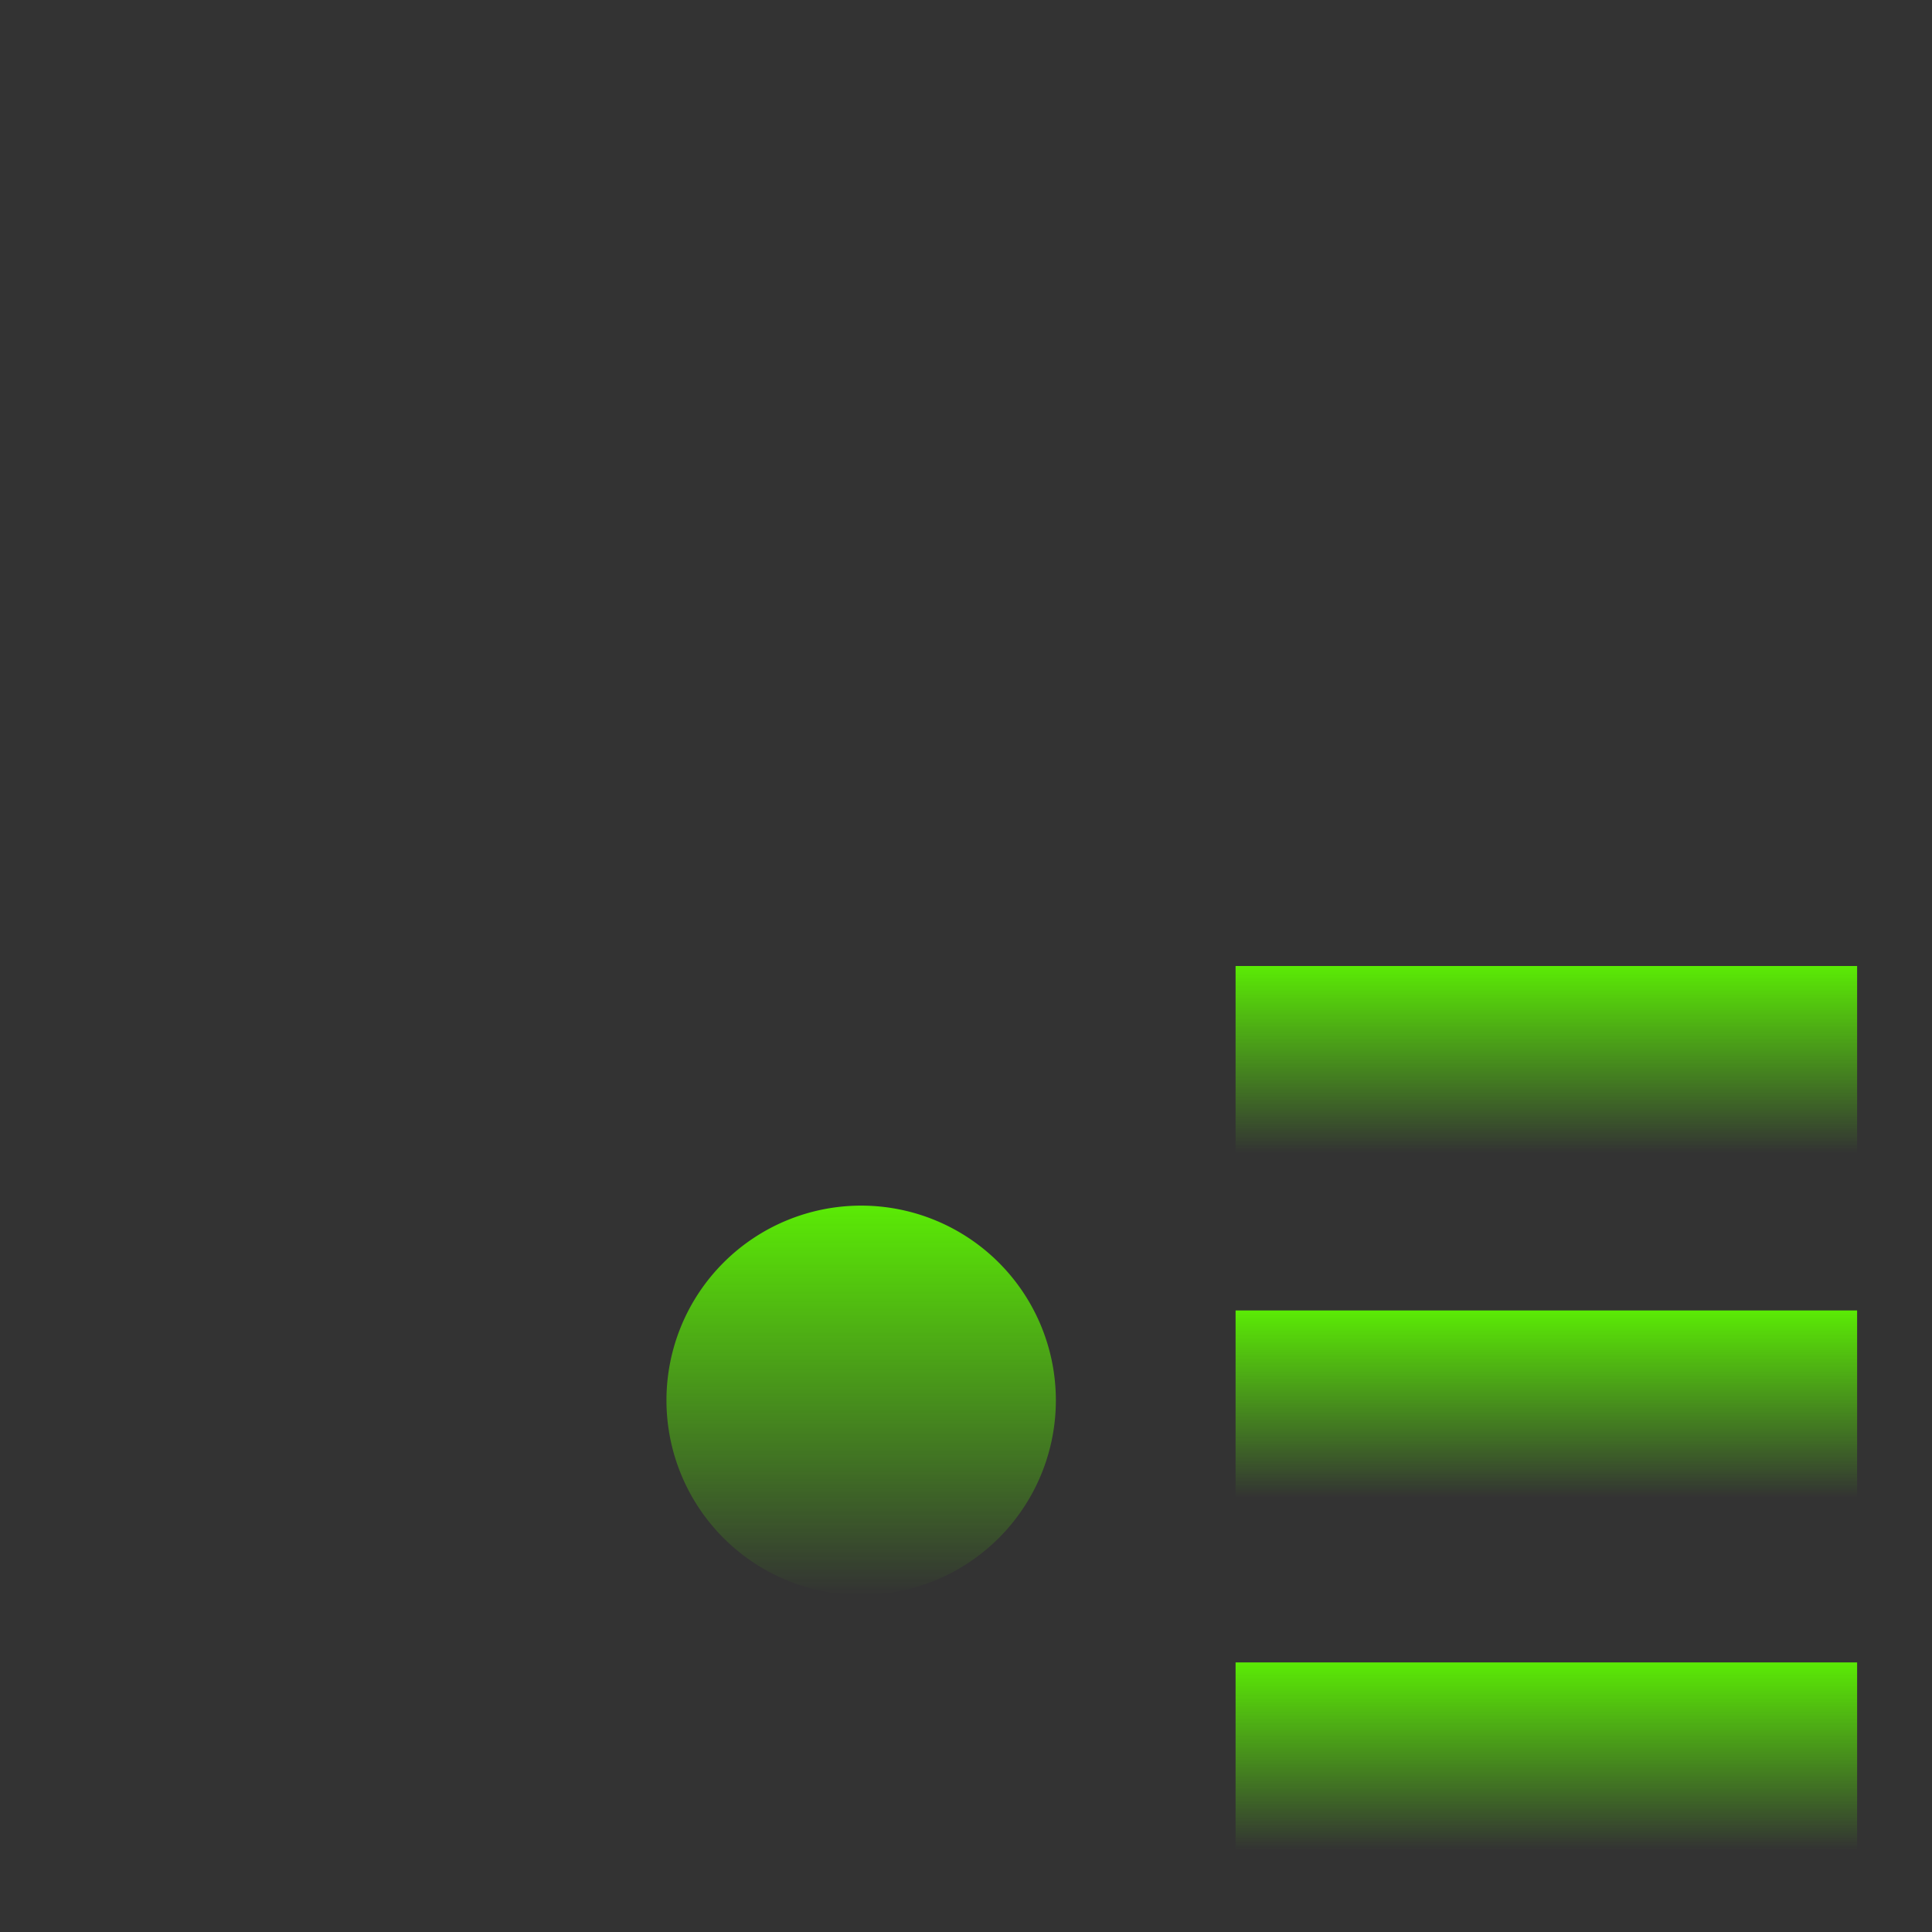<svg width="344" height="344" viewBox="0 0 344 344" fill="none" xmlns="http://www.w3.org/2000/svg" style="">
<rect x="0" y="0" width="344" height="344" fill="#333333" stroke="none"/>
<path d="M220 172H330.667V205.333H220V172Z" fill="url(#paint0_linear_1629_3742)" class="xKsCInar_0"></path>
<path d="M220 233.333H330.667V266.667H220V233.333Z" fill="url(#paint1_linear_1629_3742)" class="xKsCInar_1"></path>
<path d="M220 296H330.667V329.333H220V296Z" fill="url(#paint2_linear_1629_3742)" class="xKsCInar_2"></path>
<g clip-path="url(#clip0_1629_3742)">
<path d="M9.334 210V104.667L38.001 76H110.667" stroke="url(#paint3_linear_1629_3742)" stroke-width="6.667" class="xKsCInar_3"></path>
<path fill="url(#paint4_linear_1629_3742)" d="M118.666,249.333A34.667,34.667 0,1,1 188,249.333A34.667,34.667 0,1,1 118.666,249.333" class="xKsCInar_4"></path>
<path d="M270.071 82.161L270.071 82.161C268.557 80.362 268.788 77.678 270.586 76.165C272.384 74.652 275.068 74.883 276.582 76.681C278.715 79.216 279.89 82.439 279.89 85.756V86.746C279.89 89.096 277.985 91.001 275.635 91.001C273.284 91.001 271.38 89.096 271.38 86.746V85.756C271.38 84.071 270.665 82.868 270.071 82.161Z" stroke="white" stroke-width="1.333" class="xKsCInar_5"></path>
<path d="M271.38 127.433C271.38 125.083 273.284 123.178 275.635 123.178C277.985 123.178 279.89 125.083 279.89 127.433V135.308C279.89 137.658 277.985 139.564 275.635 139.564C273.284 139.564 271.38 137.658 271.38 135.308V127.433Z" stroke="white" stroke-width="1.333" class="xKsCInar_6"></path>
<path d="M275.635 98.897C277.985 98.897 279.89 100.802 279.89 103.152V111.027C279.89 113.377 277.985 115.282 275.635 115.282C273.284 115.282 271.38 113.377 271.38 111.027V103.152C271.38 100.802 273.284 98.897 275.635 98.897Z" stroke="white" stroke-width="1.333" class="xKsCInar_7"></path>
<path d="M187.75 308.77H195.625C197.976 308.77 199.88 310.675 199.88 313.025C199.88 315.375 197.976 317.28 195.625 317.28H187.75C185.399 317.28 183.495 315.375 183.495 313.025C183.495 310.675 185.399 308.77 187.75 308.77Z" stroke="white" stroke-width="1.333" class="xKsCInar_8"></path>
<path d="M163.469 308.77H171.344C173.694 308.77 175.599 310.675 175.599 313.025C175.599 315.375 173.694 317.28 171.344 317.28H163.469C161.119 317.28 159.214 315.375 159.214 313.025C159.214 310.675 161.119 308.77 163.469 308.77Z" stroke="white" stroke-width="1.333" class="xKsCInar_9"></path>
<path d="M139.188 308.77H147.062C149.412 308.77 151.318 310.675 151.318 313.025C151.318 315.375 149.412 317.28 147.062 317.28H139.188C136.838 317.28 134.932 315.375 134.932 313.025C134.932 310.675 136.838 308.77 139.188 308.77Z" stroke="white" stroke-width="1.333" class="xKsCInar_10"></path>
<path d="M114.906 308.77H122.781C125.131 308.77 127.036 310.675 127.036 313.025C127.036 315.375 125.131 317.28 122.781 317.28H114.906C112.556 317.28 110.651 315.375 110.651 313.025C110.651 310.675 112.556 308.77 114.906 308.77Z" stroke="white" stroke-width="1.333" class="xKsCInar_11"></path>
<path d="M89.312 308.264L89.312 308.264C90.676 311.793 93.458 314.671 96.94 316.155L96.94 316.155C97.485 316.387 98.051 316.497 98.606 316.497C100.262 316.497 101.834 315.526 102.523 313.909C103.445 311.747 102.439 309.248 100.277 308.326L100.539 307.713L100.277 308.326C98.894 307.737 97.791 306.597 97.25 305.195L89.312 308.264ZM89.312 308.264C88.464 306.071 89.554 303.608 91.746 302.76L89.312 308.264ZM91.746 302.76C93.938 301.914 96.401 303.002 97.25 305.195L91.746 302.76Z" stroke="white" stroke-width="1.333" class="xKsCInar_12"></path>
<path d="M96.874 290.405C96.874 292.755 94.969 294.66 92.619 294.66C90.269 294.66 88.364 292.756 88.364 290.405V282.53C88.364 280.18 90.269 278.275 92.619 278.275C94.969 278.275 96.874 280.18 96.874 282.53V290.405Z" stroke="white" stroke-width="1.333" class="xKsCInar_13"></path>
<path d="M46.787 117.702H115.049C117.399 117.702 119.304 119.607 119.304 121.957C119.304 124.307 117.399 126.212 115.049 126.212H46.787C44.437 126.212 42.532 124.307 42.532 121.957C42.532 119.607 44.437 117.702 46.787 117.702Z" stroke="white" stroke-width="1.333" class="xKsCInar_14"></path>
<path d="M46.787 141.549H115.049C117.399 141.549 119.304 143.454 119.304 145.804C119.304 148.154 117.399 150.059 115.049 150.059H46.787C44.437 150.059 42.532 148.154 42.532 145.804C42.532 143.454 44.437 141.549 46.787 141.549Z" stroke="white" stroke-width="1.333" class="xKsCInar_15"></path>
<path d="M46.787 165.288H115.049C117.399 165.288 119.304 167.193 119.304 169.543C119.304 171.893 117.399 173.798 115.049 173.798H46.787C44.437 173.798 42.532 171.893 42.532 169.543C42.532 167.193 44.437 165.288 46.787 165.288Z" stroke="white" stroke-width="1.333" class="xKsCInar_16"></path>
<path d="M115.049 189.241C117.399 189.241 119.304 191.146 119.304 193.496C119.304 195.846 117.399 197.751 115.049 197.751H46.787C44.437 197.751 42.532 195.846 42.532 193.496C42.532 191.146 44.437 189.241 46.787 189.241H115.049Z" stroke="white" stroke-width="1.333" class="xKsCInar_17"></path>
<path d="M42.532 217.342C42.532 214.992 44.437 213.087 46.787 213.087H77.387C79.737 213.087 81.643 214.992 81.643 217.342C81.643 219.692 79.737 221.597 77.387 221.597H46.787C44.437 221.597 42.532 219.692 42.532 217.342Z" stroke="white" stroke-width="1.333" class="xKsCInar_18"></path>
<path d="M153.347 263.236L153.347 263.236C152.516 264.067 151.428 264.482 150.338 264.482C149.248 264.482 148.16 264.066 147.329 263.236L132.358 248.265L132.358 248.264C130.697 246.603 130.696 243.909 132.358 242.247L132.358 242.247C134.02 240.585 136.714 240.585 138.376 242.247L149.867 253.738L150.338 254.209L150.809 253.738L167.197 237.35L167.197 237.35C168.858 235.689 171.552 235.688 173.215 237.35C174.876 239.011 174.877 241.706 173.215 243.368L153.347 263.236Z" stroke="white" stroke-width="1.333" class="xKsCInar_19"></path>
<mask id="path-21-inside-1_1629_3742" fill="white">
<path d="M225.16 132.588C229.734 129.008 233.869 124.873 237.451 120.297C240.148 116.851 239.839 111.909 236.732 108.802L227.76 99.832C228.936 97.503 229.941 95.076 230.755 92.596H243.449C247.843 92.596 251.556 89.321 252.084 84.978C252.251 83.606 252.376 82.221 252.463 80.834H257.969C260.688 80.834 262.891 78.631 262.891 75.912C262.891 73.194 260.688 70.991 257.969 70.991H252.408C252.324 69.853 252.222 68.719 252.085 67.593C251.557 63.249 247.844 59.975 243.45 59.975H230.757C229.943 57.495 228.938 55.069 227.762 52.739L236.733 43.767C239.84 40.66 240.149 35.718 237.452 32.273C233.871 27.698 229.736 23.563 225.161 19.982C221.716 17.284 216.774 17.592 213.667 20.701L204.695 29.672C202.368 28.496 199.941 27.491 197.46 26.677V13.983C197.46 9.589 194.185 5.876 189.843 5.348C184.103 4.648 178.198 4.648 172.457 5.348C168.114 5.877 164.839 9.589 164.839 13.983V26.676C162.358 27.49 159.931 28.495 157.603 29.672L148.632 20.701C145.525 17.593 140.583 17.284 137.138 19.981C132.563 23.562 128.428 27.697 124.847 32.272C122.149 35.718 122.458 40.659 125.566 43.767L134.537 52.738C133.361 55.065 132.355 57.493 131.541 59.974H118.848C114.454 59.974 110.742 63.248 110.213 67.591C110.076 68.717 109.973 69.851 109.889 70.989H40.866C37.799 70.989 34.915 72.184 32.745 74.353L7.363 99.736C5.194 101.905 4 104.789 4 107.857V249.697C4 256.029 9.152 261.181 15.484 261.181H87.698V266.125C87.698 268.843 89.902 271.047 92.62 271.047C95.338 271.047 97.542 268.843 97.542 266.125V261.181H110.98C116.154 279.403 132.931 292.793 152.788 292.793C176.754 292.793 196.251 273.295 196.251 249.329C196.251 227.072 179.431 208.679 157.836 206.168V183.813C157.836 181.094 155.632 178.891 152.914 178.891C150.195 178.891 147.992 181.094 147.992 183.813V206.136C126.274 208.531 109.324 226.985 109.324 249.329C109.324 250.003 109.344 250.671 109.375 251.338H15.484C14.58 251.338 13.844 250.602 13.844 249.697V107.857C13.844 107.425 14.019 107.002 14.324 106.697L39.706 81.315C40.016 81.005 40.428 80.834 40.866 80.834H109.831C109.919 82.222 110.044 83.606 110.211 84.978C110.74 89.321 114.451 92.596 118.846 92.596H131.539C132.353 95.076 133.358 97.504 134.535 99.832L125.564 108.802C122.456 111.909 122.147 116.851 124.844 120.297C128.426 124.873 132.561 129.008 137.135 132.588C140.354 135.107 144.877 135.002 147.991 132.445V160.843C147.991 163.561 150.195 165.765 152.913 165.765C155.631 165.765 157.835 163.561 157.835 160.843V123.011C160.092 124.138 162.439 125.106 164.836 125.893V138.586C164.836 142.98 168.111 146.693 172.454 147.222C175.325 147.571 178.251 147.748 181.147 147.748C184.043 147.748 186.968 147.571 189.839 147.221C194.183 146.693 197.457 142.98 197.457 138.586V125.893C199.938 125.079 202.365 124.074 204.693 122.898L213.664 131.869C216.773 134.976 221.714 135.285 225.16 132.588V132.588ZM152.788 215.708C171.326 215.708 186.407 230.79 186.407 249.328C186.407 267.866 171.325 282.948 152.788 282.948C134.25 282.948 119.168 267.866 119.168 249.328C119.168 230.79 134.249 215.708 152.788 215.708V215.708ZM200.834 113.813C198.578 114.997 196.199 115.982 193.763 116.74C190.085 117.884 187.615 121.223 187.615 125.051V137.567C183.329 138.015 178.969 138.015 174.681 137.567V125.051C174.681 121.223 172.211 117.884 168.532 116.739C166.096 115.982 163.717 114.997 161.461 113.812C158.051 112.021 153.942 112.636 151.236 115.341L142.389 124.188C139.033 121.468 135.964 118.399 133.244 115.042L142.089 106.196C144.796 103.489 145.41 99.381 143.619 95.971C142.435 93.715 141.45 91.336 140.692 88.899C139.548 85.221 136.207 82.751 132.381 82.751H119.865C119.641 80.608 119.528 78.437 119.528 76.284C119.528 74.131 119.641 71.961 119.865 69.817H132.381C136.208 69.817 139.548 67.347 140.692 63.669C141.45 61.232 142.435 58.853 143.618 56.598C145.41 53.187 144.795 49.078 142.089 46.372L133.244 37.526C135.963 34.17 139.033 31.1 142.389 28.38L151.236 37.226C153.941 39.932 158.05 40.547 161.461 38.756C163.717 37.571 166.096 36.586 168.532 35.828C172.21 34.685 174.681 31.345 174.681 27.517V15.002C178.966 14.554 183.329 14.554 187.615 15.002V27.518C187.615 31.346 190.086 34.686 193.763 35.829C196.2 36.587 198.579 37.572 200.834 38.756C204.245 40.547 208.355 39.932 211.059 37.227L219.906 28.382C223.262 31.101 226.332 34.17 229.052 37.527L220.206 46.373C220.206 46.373 220.205 46.373 220.205 46.373C217.499 49.08 216.885 53.189 218.676 56.598C219.862 58.856 220.847 61.236 221.604 63.669C222.747 67.348 226.087 69.819 229.915 69.819H242.431C242.655 71.964 242.769 74.135 242.769 76.286C242.769 78.437 242.655 80.608 242.431 82.753H229.914C226.085 82.753 222.746 85.224 221.604 88.901C220.846 91.337 219.861 93.717 218.677 95.972C216.885 99.382 217.499 103.491 220.205 106.198L229.051 115.045C226.331 118.401 223.262 121.471 219.906 124.19L211.06 115.344C208.354 112.636 204.245 112.022 200.834 113.813V113.813Z" class="xKsCInar_20"></path>
</mask>
<path d="M225.16 132.588C229.734 129.008 233.869 124.873 237.451 120.297C240.148 116.851 239.839 111.909 236.732 108.802L227.76 99.832C228.936 97.503 229.941 95.076 230.755 92.596H243.449C247.843 92.596 251.556 89.321 252.084 84.978C252.251 83.606 252.376 82.221 252.463 80.834H257.969C260.688 80.834 262.891 78.631 262.891 75.912C262.891 73.194 260.688 70.991 257.969 70.991H252.408C252.324 69.853 252.222 68.719 252.085 67.593C251.557 63.249 247.844 59.975 243.45 59.975H230.757C229.943 57.495 228.938 55.069 227.762 52.739L236.733 43.767C239.84 40.66 240.149 35.718 237.452 32.273C233.871 27.698 229.736 23.563 225.161 19.982C221.716 17.284 216.774 17.592 213.667 20.701L204.695 29.672C202.368 28.496 199.941 27.491 197.46 26.677V13.983C197.46 9.589 194.185 5.876 189.843 5.348C184.103 4.648 178.198 4.648 172.457 5.348C168.114 5.877 164.839 9.589 164.839 13.983V26.676C162.358 27.49 159.931 28.495 157.603 29.672L148.632 20.701C145.525 17.593 140.583 17.284 137.138 19.981C132.563 23.562 128.428 27.697 124.847 32.272C122.149 35.718 122.458 40.659 125.566 43.767L134.537 52.738C133.361 55.065 132.355 57.493 131.541 59.974H118.848C114.454 59.974 110.742 63.248 110.213 67.591C110.076 68.717 109.973 69.851 109.889 70.989H40.866C37.799 70.989 34.915 72.184 32.745 74.353L7.363 99.736C5.194 101.905 4 104.789 4 107.857V249.697C4 256.029 9.152 261.181 15.484 261.181H87.698V266.125C87.698 268.843 89.902 271.047 92.62 271.047C95.338 271.047 97.542 268.843 97.542 266.125V261.181H110.98C116.154 279.403 132.931 292.793 152.788 292.793C176.754 292.793 196.251 273.295 196.251 249.329C196.251 227.072 179.431 208.679 157.836 206.168V183.813C157.836 181.094 155.632 178.891 152.914 178.891C150.195 178.891 147.992 181.094 147.992 183.813V206.136C126.274 208.531 109.324 226.985 109.324 249.329C109.324 250.003 109.344 250.671 109.375 251.338H15.484C14.58 251.338 13.844 250.602 13.844 249.697V107.857C13.844 107.425 14.019 107.002 14.324 106.697L39.706 81.315C40.016 81.005 40.428 80.834 40.866 80.834H109.831C109.919 82.222 110.044 83.606 110.211 84.978C110.74 89.321 114.451 92.596 118.846 92.596H131.539C132.353 95.076 133.358 97.504 134.535 99.832L125.564 108.802C122.456 111.909 122.147 116.851 124.844 120.297C128.426 124.873 132.561 129.008 137.135 132.588C140.354 135.107 144.877 135.002 147.991 132.445V160.843C147.991 163.561 150.195 165.765 152.913 165.765C155.631 165.765 157.835 163.561 157.835 160.843V123.011C160.092 124.138 162.439 125.106 164.836 125.893V138.586C164.836 142.98 168.111 146.693 172.454 147.222C175.325 147.571 178.251 147.748 181.147 147.748C184.043 147.748 186.968 147.571 189.839 147.221C194.183 146.693 197.457 142.98 197.457 138.586V125.893C199.938 125.079 202.365 124.074 204.693 122.898L213.664 131.869C216.773 134.976 221.714 135.285 225.16 132.588V132.588ZM152.788 215.708C171.326 215.708 186.407 230.79 186.407 249.328C186.407 267.866 171.325 282.948 152.788 282.948C134.25 282.948 119.168 267.866 119.168 249.328C119.168 230.79 134.249 215.708 152.788 215.708V215.708ZM200.834 113.813C198.578 114.997 196.199 115.982 193.763 116.74C190.085 117.884 187.615 121.223 187.615 125.051V137.567C183.329 138.015 178.969 138.015 174.681 137.567V125.051C174.681 121.223 172.211 117.884 168.532 116.739C166.096 115.982 163.717 114.997 161.461 113.812C158.051 112.021 153.942 112.636 151.236 115.341L142.389 124.188C139.033 121.468 135.964 118.399 133.244 115.042L142.089 106.196C144.796 103.489 145.41 99.381 143.619 95.971C142.435 93.715 141.45 91.336 140.692 88.899C139.548 85.221 136.207 82.751 132.381 82.751H119.865C119.641 80.608 119.528 78.437 119.528 76.284C119.528 74.131 119.641 71.961 119.865 69.817H132.381C136.208 69.817 139.548 67.347 140.692 63.669C141.45 61.232 142.435 58.853 143.618 56.598C145.41 53.187 144.795 49.078 142.089 46.372L133.244 37.526C135.963 34.17 139.033 31.1 142.389 28.38L151.236 37.226C153.941 39.932 158.05 40.547 161.461 38.756C163.717 37.571 166.096 36.586 168.532 35.828C172.21 34.685 174.681 31.345 174.681 27.517V15.002C178.966 14.554 183.329 14.554 187.615 15.002V27.518C187.615 31.346 190.086 34.686 193.763 35.829C196.2 36.587 198.579 37.572 200.834 38.756C204.245 40.547 208.355 39.932 211.059 37.227L219.906 28.382C223.262 31.101 226.332 34.17 229.052 37.527L220.206 46.373C220.206 46.373 220.205 46.373 220.205 46.373C217.499 49.08 216.885 53.189 218.676 56.598C219.862 58.856 220.847 61.236 221.604 63.669C222.747 67.348 226.087 69.819 229.915 69.819H242.431C242.655 71.964 242.769 74.135 242.769 76.286C242.769 78.437 242.655 80.608 242.431 82.753H229.914C226.085 82.753 222.746 85.224 221.604 88.901C220.846 91.337 219.861 93.717 218.677 95.972C216.885 99.382 217.499 103.491 220.205 106.198L229.051 115.045C226.331 118.401 223.262 121.471 219.906 124.19L211.06 115.344C208.354 112.636 204.245 112.022 200.834 113.813V113.813Z" stroke="white" stroke-width="2.667" mask="url(#path-21-inside-1_1629_3742)" class="xKsCInar_21"></path>
<path d="M206.7 60.313C208.848 59.361 211.363 60.329 212.316 62.477C214.255 66.848 215.239 71.493 215.239 76.285C215.239 95.082 199.945 110.375 181.148 110.375C162.351 110.375 147.057 95.082 147.057 76.285C147.057 57.488 162.351 42.194 181.148 42.194C185.307 42.194 189.382 42.943 193.263 44.419L193.263 44.419C195.46 45.254 196.564 47.712 195.728 49.908C194.892 52.105 192.434 53.206 190.238 52.373C187.327 51.266 184.268 50.705 181.148 50.705C167.042 50.705 155.568 62.179 155.568 76.285C155.568 90.39 167.042 101.864 181.148 101.864C195.254 101.864 206.728 90.39 206.728 76.285C206.728 72.691 205.991 69.205 204.537 65.928C203.584 63.78 204.552 61.266 206.7 60.313Z" stroke="white" stroke-width="1.333" class="xKsCInar_22"></path>
<path d="M166.534 76.285C166.534 68.227 173.09 61.671 181.147 61.671C189.205 61.671 195.761 68.227 195.761 76.285C195.761 84.342 189.205 90.898 181.147 90.898C173.09 90.898 166.534 84.342 166.534 76.285ZM175.044 76.285C175.044 79.65 177.781 82.388 181.147 82.388C184.514 82.388 187.25 79.65 187.25 76.285C187.25 72.919 184.513 70.181 181.147 70.181C177.781 70.181 175.044 72.919 175.044 76.285Z" stroke="white" stroke-width="1.333" class="xKsCInar_23"></path>
<path d="M279.043 162.129L278.247 163.194H279.577H331.797C335.952 163.194 339.333 166.576 339.333 170.731V206.628C339.333 210.783 335.952 214.164 331.797 214.164H280.557H279.89V214.831V224.7V225.367H280.557H331.797C335.952 225.367 339.333 228.748 339.333 232.903V268.8C339.333 272.956 335.952 276.337 331.797 276.337H316.375C314.024 276.337 312.12 274.432 312.12 272.081C312.12 269.731 314.024 267.826 316.375 267.826H330.156H330.823V267.16V234.544V233.877H330.156H221.114H220.447V234.544V267.16V267.826H221.114H293.406C295.757 267.826 297.661 269.731 297.661 272.081C297.661 274.432 295.757 276.337 293.406 276.337H280.557H279.89V277.003V286.873V287.54H280.557H331.797C335.952 287.54 339.333 290.921 339.333 295.076V330.973C339.333 335.129 335.952 338.51 331.797 338.51H219.473C215.318 338.51 211.937 335.129 211.937 330.973V317.882V317.311L211.373 317.223C209.335 316.906 207.776 315.148 207.776 313.025C207.776 310.902 209.335 309.144 211.373 308.827L211.937 308.739V308.168V295.076C211.937 290.921 215.318 287.54 219.473 287.54H270.713H271.38V286.873V277.003V276.337H270.713H219.473C215.318 276.337 211.937 272.956 211.937 268.8V232.903C211.937 228.748 215.318 225.367 219.473 225.367H270.713H271.38V224.7V214.831V214.164H270.713H219.473C215.318 214.164 211.937 210.783 211.937 206.628V170.731C211.937 166.576 215.318 163.194 219.473 163.194H271.693H273.023L272.227 162.129C271.696 161.418 271.38 160.541 271.38 159.59V151.715C271.38 149.365 273.284 147.46 275.635 147.46C277.986 147.46 279.89 149.365 279.89 151.715V159.59C279.89 160.541 279.574 161.418 279.043 162.129ZM330.823 296.717V296.05H330.156H221.114H220.447V296.717V329.333V329.999H221.114H330.156H330.823V329.333V296.717ZM220.447 204.987V205.654H221.114H330.156H330.823V204.987V172.372V171.705H330.156H221.114H220.447V172.372V204.987Z" stroke="white" stroke-width="1.333" class="xKsCInar_24"></path>
<path d="M239.545 184.424H311.726C314.076 184.424 315.981 186.329 315.981 188.679C315.981 191.029 314.076 192.935 311.726 192.935H239.545C237.194 192.935 235.29 191.029 235.29 188.679C235.29 186.329 237.194 184.424 239.545 184.424Z" stroke="white" stroke-width="1.333" class="xKsCInar_25"></path>
<path d="M311.726 246.597C314.076 246.597 315.981 248.502 315.981 250.852C315.981 253.202 314.076 255.108 311.726 255.108H239.545C237.194 255.108 235.29 253.202 235.29 250.852C235.29 248.502 237.194 246.597 239.545 246.597H311.726Z" stroke="white" stroke-width="1.333" class="xKsCInar_26"></path>
<path d="M311.726 317.28H239.545C237.194 317.28 235.29 315.375 235.29 313.025C235.29 310.675 237.194 308.77 239.545 308.77H311.726C314.076 308.77 315.981 310.675 315.981 313.025C315.981 315.375 314.076 317.28 311.726 317.28Z" stroke="white" stroke-width="1.333" class="xKsCInar_27"></path>
</g>
<defs>
<linearGradient id="paint0_linear_1629_3742" x1="275.333" y1="172" x2="275.333" y2="205.333" gradientUnits="userSpaceOnUse">
<stop stop-color="#5FFF00"></stop>
<stop offset="0" stop-color="#5FFF00" stop-opacity="0.9"></stop>
<stop offset="1" stop-color="#5FFF00" stop-opacity="0"></stop>
</linearGradient>
<linearGradient id="paint1_linear_1629_3742" x1="275.333" y1="233.333" x2="275.333" y2="266.667" gradientUnits="userSpaceOnUse">
<stop stop-color="#5FFF00"></stop>
<stop offset="0" stop-color="#5FFF00" stop-opacity="0.9"></stop>
<stop offset="1" stop-color="#5FFF00" stop-opacity="0"></stop>
</linearGradient>
<linearGradient id="paint2_linear_1629_3742" x1="275.333" y1="296" x2="275.333" y2="329.333" gradientUnits="userSpaceOnUse">
<stop stop-color="#5FFF00"></stop>
<stop offset="0" stop-color="#5FFF00" stop-opacity="0.9"></stop>
<stop offset="1" stop-color="#5FFF00" stop-opacity="0"></stop>
</linearGradient>
<linearGradient id="paint3_linear_1629_3742" x1="60.001" y1="76" x2="60.001" y2="210" gradientUnits="userSpaceOnUse">
<stop stop-color="#5FFF00"></stop>
<stop offset="0" stop-color="#5FFF00" stop-opacity="0.9"></stop>
<stop offset="1" stop-color="#5FFF00" stop-opacity="0"></stop>
</linearGradient>
<linearGradient id="paint4_linear_1629_3742" x1="153.333" y1="214.667" x2="153.333" y2="284" gradientUnits="userSpaceOnUse">
<stop stop-color="#5FFF00"></stop>
<stop offset="0" stop-color="#5FFF00" stop-opacity="0.9"></stop>
<stop offset="1" stop-color="#5FFF00" stop-opacity="0"></stop>
</linearGradient>
<clipPath id="clip0_1629_3742">
<path width="336" height="336" fill="white" transform="translate(4 4)" d="M0 0 L336 0 L336 336 L0 336 Z" class="xKsCInar_28"></path>
</clipPath>
</defs>
<style data-made-with="vivus-instant">.xKsCInar_0{stroke-dasharray:288 290;stroke-dashoffset:289;animation:xKsCInar_draw 2000ms linear 0ms forwards;}.xKsCInar_1{stroke-dasharray:289 291;stroke-dashoffset:290;animation:xKsCInar_draw 2000ms linear 35ms forwards;}.xKsCInar_2{stroke-dasharray:288 290;stroke-dashoffset:289;animation:xKsCInar_draw 2000ms linear 71ms forwards;}.xKsCInar_3{stroke-dasharray:219 221;stroke-dashoffset:220;animation:xKsCInar_draw 2000ms linear 107ms forwards;}.xKsCInar_4{stroke-dasharray:218 220;stroke-dashoffset:219;animation:xKsCInar_draw 2000ms linear 142ms forwards;}.xKsCInar_5{stroke-dasharray:43 45;stroke-dashoffset:44;animation:xKsCInar_draw 2000ms linear 178ms forwards;}.xKsCInar_6{stroke-dasharray:43 45;stroke-dashoffset:44;animation:xKsCInar_draw 2000ms linear 214ms forwards;}.xKsCInar_7{stroke-dasharray:43 45;stroke-dashoffset:44;animation:xKsCInar_draw 2000ms linear 250ms forwards;}.xKsCInar_8{stroke-dasharray:43 45;stroke-dashoffset:44;animation:xKsCInar_draw 2000ms linear 285ms forwards;}.xKsCInar_9{stroke-dasharray:43 45;stroke-dashoffset:44;animation:xKsCInar_draw 2000ms linear 321ms forwards;}.xKsCInar_10{stroke-dasharray:43 45;stroke-dashoffset:44;animation:xKsCInar_draw 2000ms linear 357ms forwards;}.xKsCInar_11{stroke-dasharray:43 45;stroke-dashoffset:44;animation:xKsCInar_draw 2000ms linear 392ms forwards;}.xKsCInar_12{stroke-dasharray:65 67;stroke-dashoffset:66;animation:xKsCInar_draw 2000ms linear 428ms forwards;}.xKsCInar_13{stroke-dasharray:43 45;stroke-dashoffset:44;animation:xKsCInar_draw 2000ms linear 464ms forwards;}.xKsCInar_14{stroke-dasharray:164 166;stroke-dashoffset:165;animation:xKsCInar_draw 2000ms linear 500ms forwards;}.xKsCInar_15{stroke-dasharray:164 166;stroke-dashoffset:165;animation:xKsCInar_draw 2000ms linear 535ms forwards;}.xKsCInar_16{stroke-dasharray:164 166;stroke-dashoffset:165;animation:xKsCInar_draw 2000ms linear 571ms forwards;}.xKsCInar_17{stroke-dasharray:164 166;stroke-dashoffset:165;animation:xKsCInar_draw 2000ms linear 607ms forwards;}.xKsCInar_18{stroke-dasharray:88 90;stroke-dashoffset:89;animation:xKsCInar_draw 2000ms linear 642ms forwards;}.xKsCInar_19{stroke-dasharray:124 126;stroke-dashoffset:125;animation:xKsCInar_draw 2000ms linear 678ms forwards;}.xKsCInar_20{stroke-dasharray:2488 2490;stroke-dashoffset:2489;animation:xKsCInar_draw 2000ms linear 714ms forwards;}.xKsCInar_21{stroke-dasharray:2488 2490;stroke-dashoffset:2489;animation:xKsCInar_draw 2000ms linear 750ms forwards;}.xKsCInar_22{stroke-dasharray:355 357;stroke-dashoffset:356;animation:xKsCInar_draw 2000ms linear 785ms forwards;}.xKsCInar_23{stroke-dasharray:131 133;stroke-dashoffset:132;animation:xKsCInar_draw 2000ms linear 821ms forwards;}.xKsCInar_24{stroke-dasharray:1926 1928;stroke-dashoffset:1927;animation:xKsCInar_draw 2000ms linear 857ms forwards;}.xKsCInar_25{stroke-dasharray:172 174;stroke-dashoffset:173;animation:xKsCInar_draw 2000ms linear 892ms forwards;}.xKsCInar_26{stroke-dasharray:172 174;stroke-dashoffset:173;animation:xKsCInar_draw 2000ms linear 928ms forwards;}.xKsCInar_27{stroke-dasharray:172 174;stroke-dashoffset:173;animation:xKsCInar_draw 2000ms linear 964ms forwards;}.xKsCInar_28{stroke-dasharray:1344 1346;stroke-dashoffset:1345;animation:xKsCInar_draw 2000ms linear 1000ms forwards;}@keyframes xKsCInar_draw{100%{stroke-dashoffset:0;}}@keyframes xKsCInar_fade{0%{stroke-opacity:1;}94.444%{stroke-opacity:1;}100%{stroke-opacity:0;}}</style></svg>
